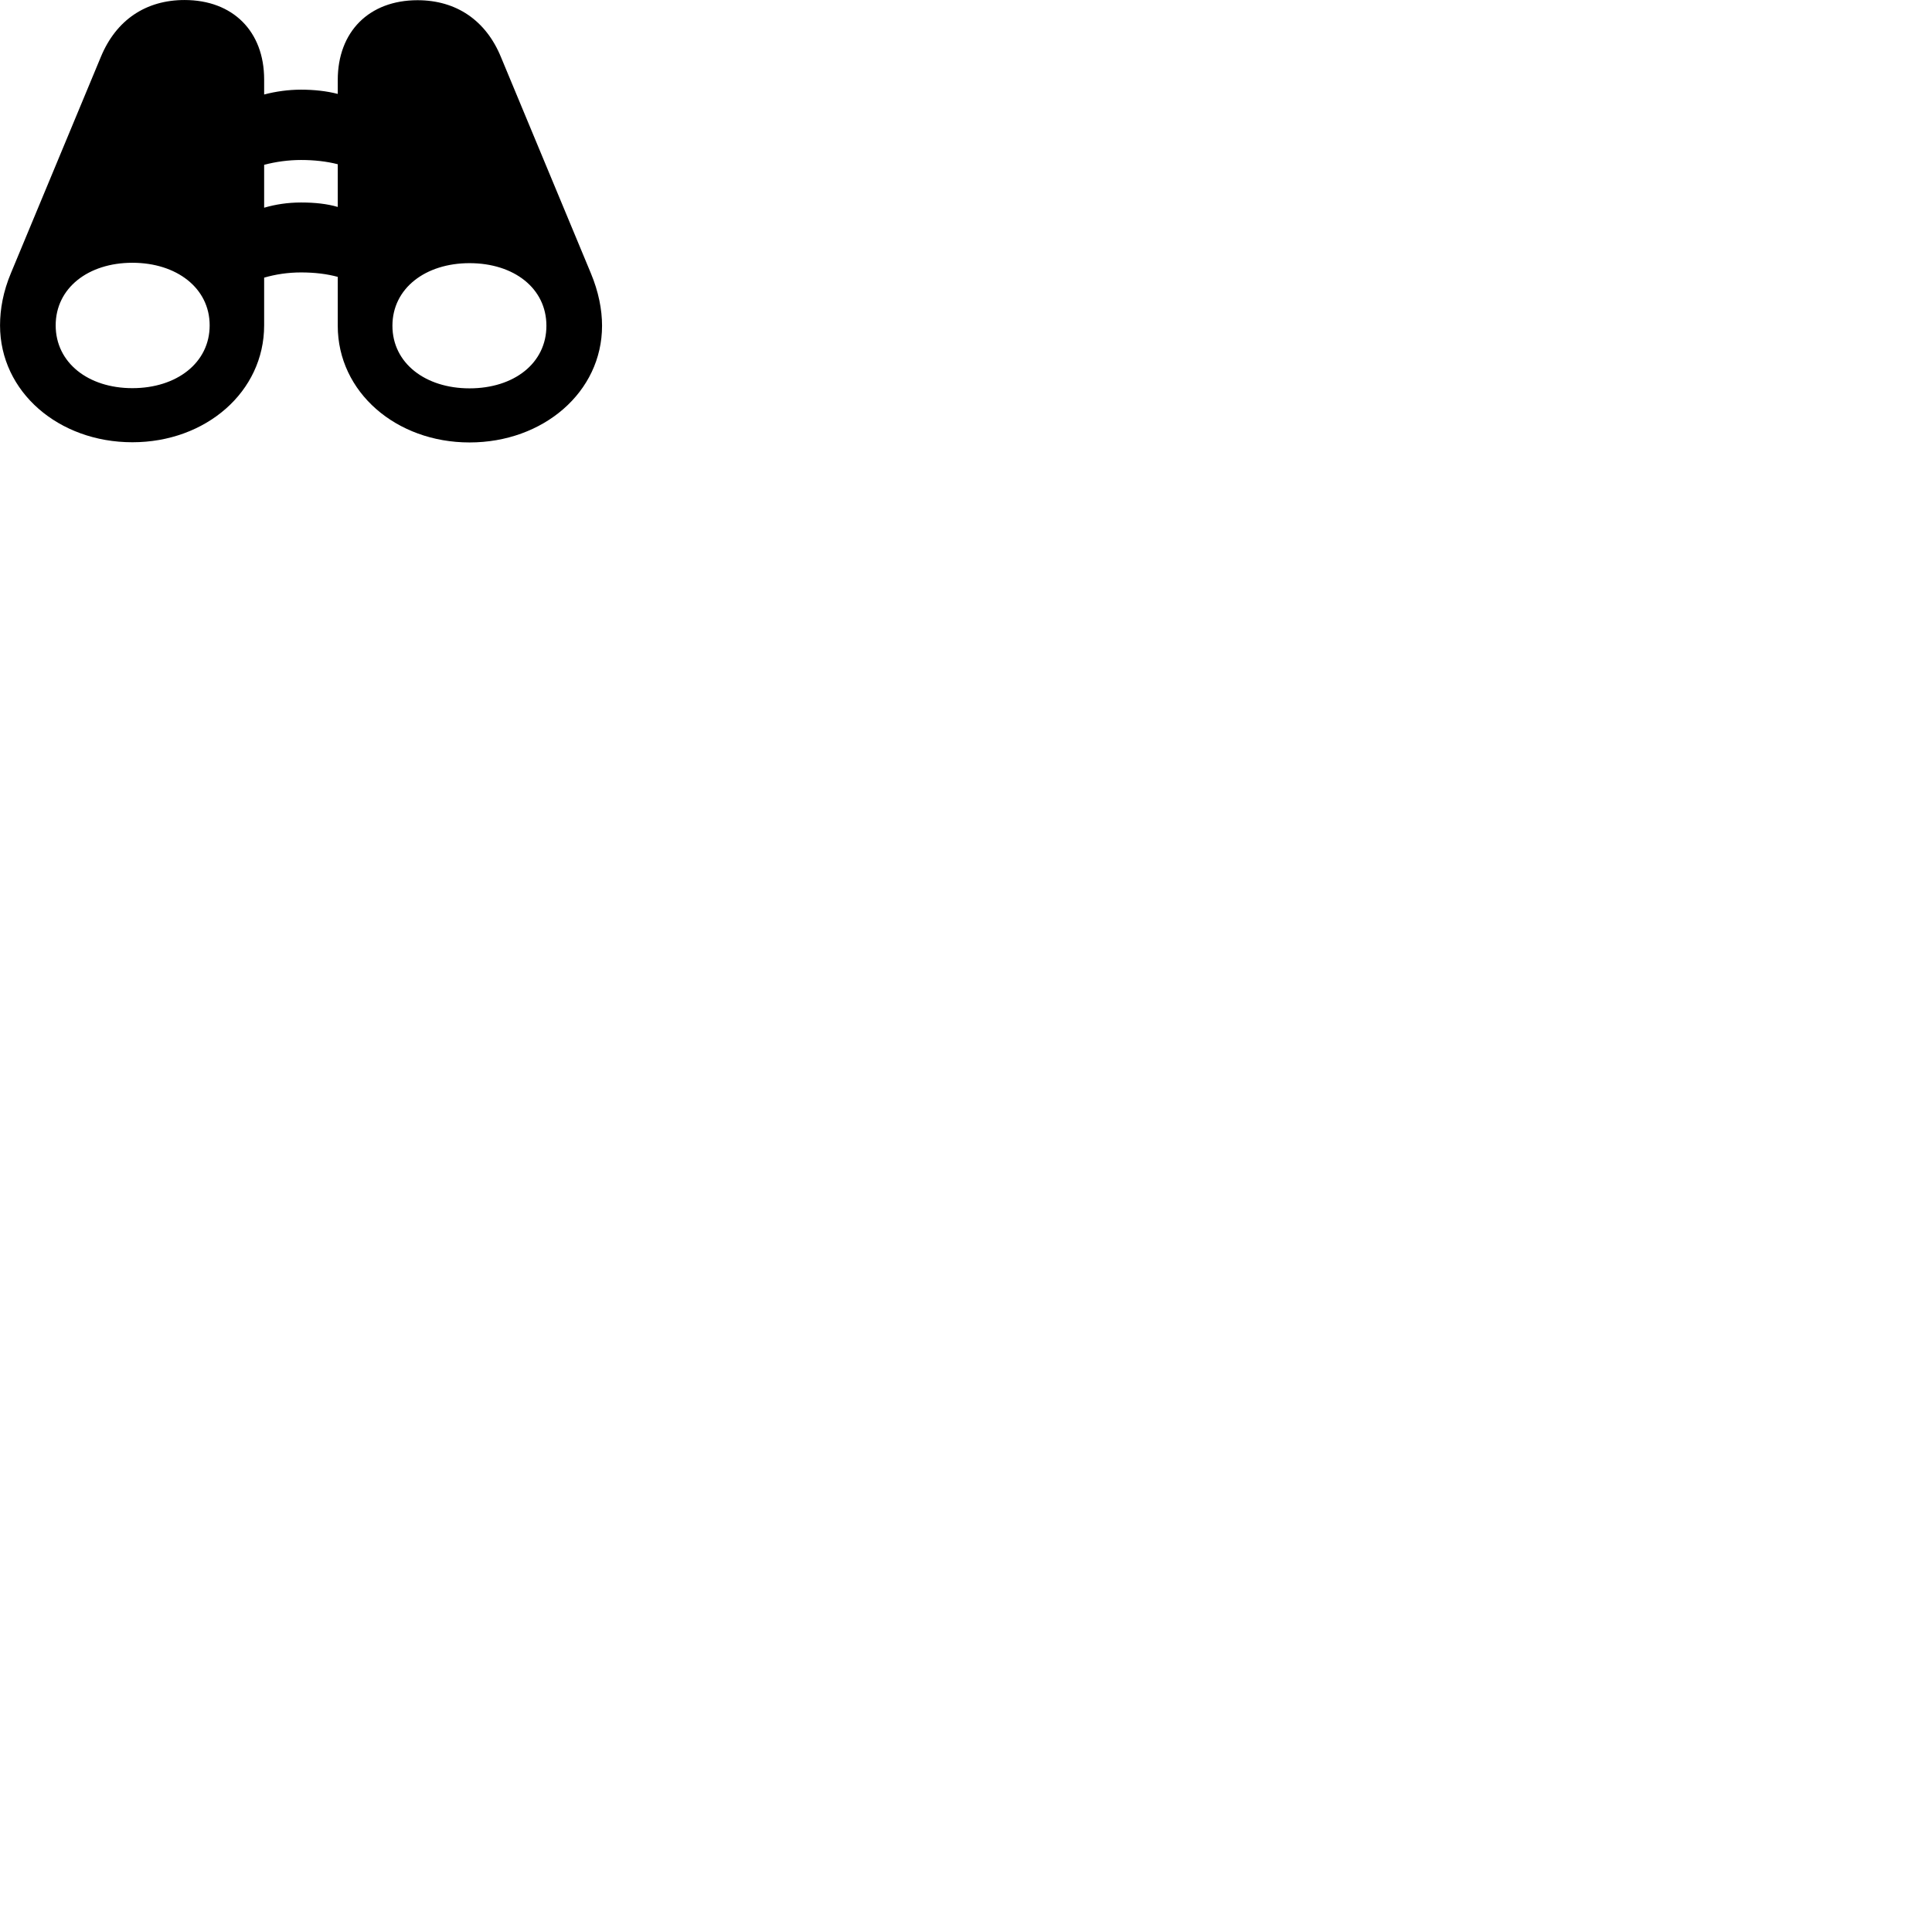 
        <svg xmlns="http://www.w3.org/2000/svg" viewBox="0 0 100 100">
            <path d="M0.002 16.841C0.002 20.281 3.032 22.891 6.852 22.891C10.652 22.891 13.672 20.281 13.672 16.841V14.371C14.252 14.201 14.902 14.101 15.582 14.101C16.302 14.101 16.932 14.181 17.482 14.331V16.861C17.482 20.301 20.512 22.901 24.302 22.901C28.112 22.901 31.162 20.301 31.162 16.861C31.162 16.021 30.982 15.101 30.582 14.141L25.932 2.961C25.152 1.051 23.612 0.011 21.612 0.011C19.102 0.011 17.482 1.641 17.482 4.141V4.861C16.902 4.711 16.252 4.641 15.582 4.641C14.932 4.641 14.282 4.731 13.672 4.891V4.111C13.672 1.631 12.062 0.001 9.552 0.001C7.552 0.001 6.012 1.031 5.222 2.941L0.572 14.121C0.162 15.091 0.002 16.011 0.002 16.841ZM13.672 10.751V8.531C14.272 8.371 14.932 8.281 15.582 8.281C16.252 8.281 16.902 8.351 17.482 8.501V10.711C16.932 10.551 16.312 10.481 15.582 10.481C14.892 10.481 14.252 10.581 13.672 10.751ZM2.882 16.841C2.882 14.911 4.562 13.601 6.852 13.601C9.142 13.601 10.852 14.911 10.852 16.841C10.852 18.781 9.142 20.091 6.852 20.091C4.562 20.091 2.882 18.771 2.882 16.841ZM20.312 16.861C20.312 14.921 22.022 13.621 24.302 13.621C26.602 13.621 28.282 14.921 28.282 16.861C28.282 18.801 26.602 20.101 24.302 20.101C22.022 20.101 20.312 18.801 20.312 16.861Z" />
        </svg>
    